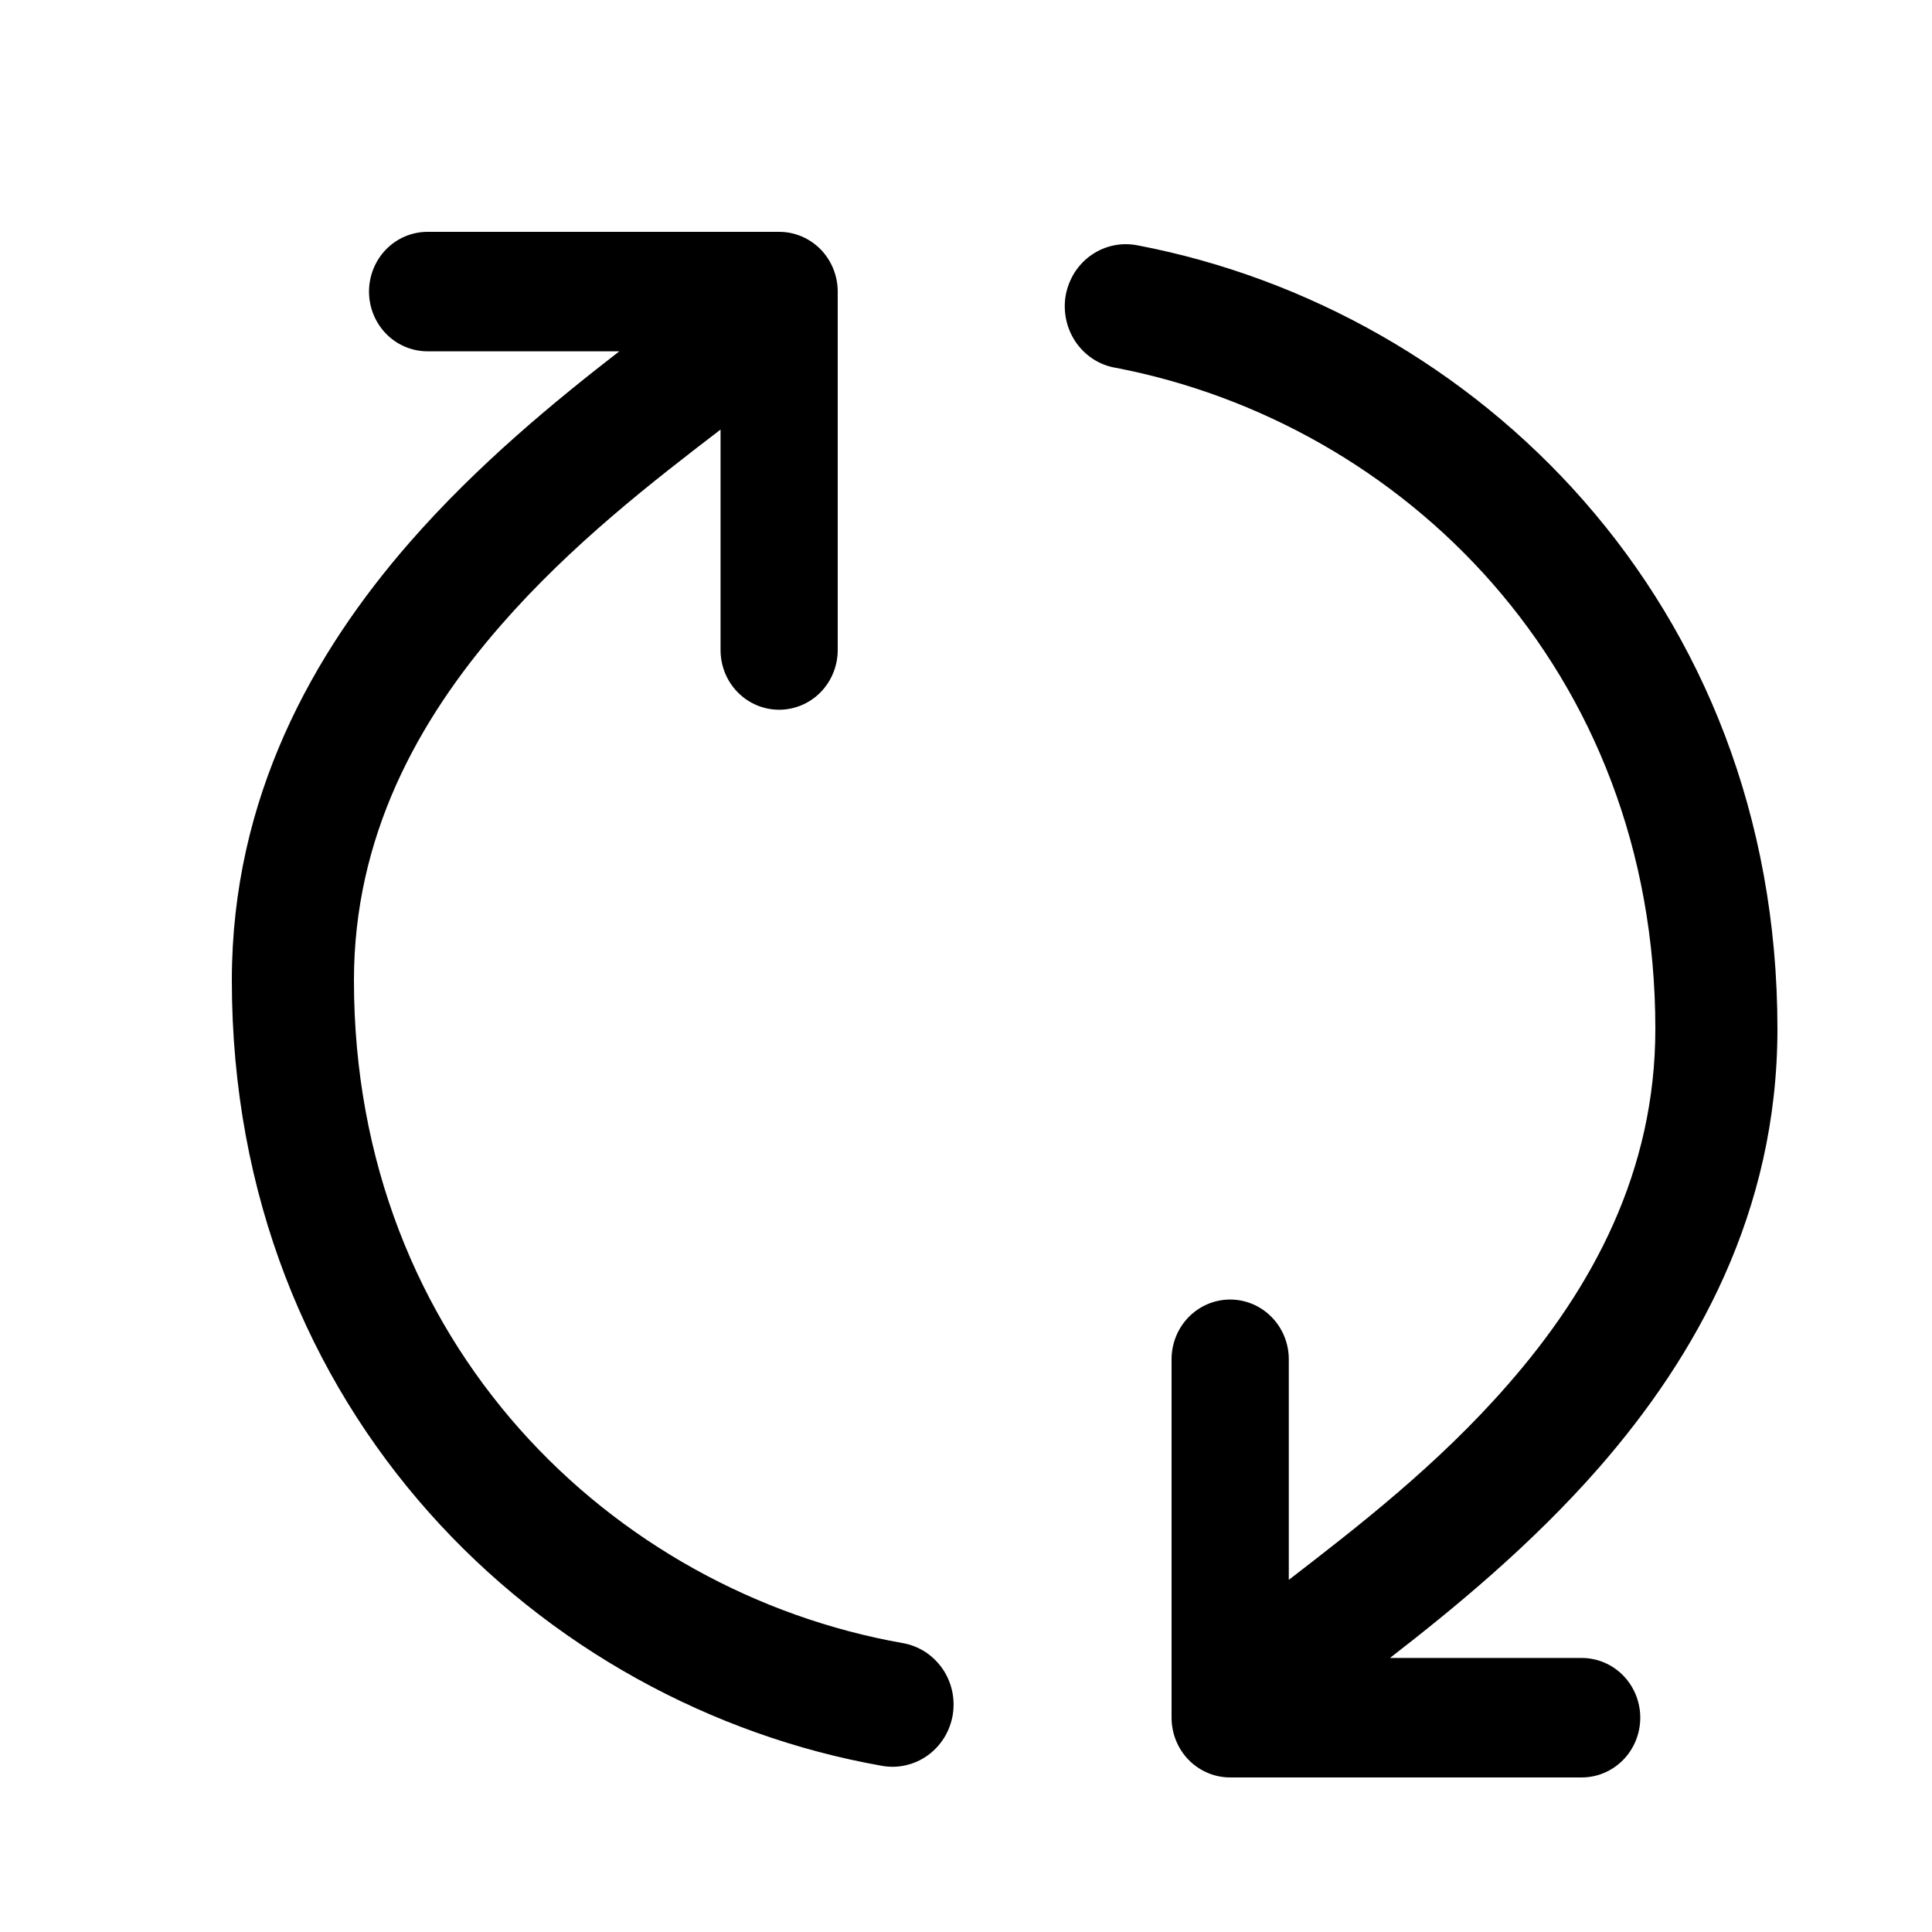 <svg width="25" height="25" viewBox="0 0 25 25" fill="none" xmlns="http://www.w3.org/2000/svg">
<path fill-rule="evenodd" clip-rule="evenodd" d="M4.58 12.686C4.58 17.392 7.926 20.599 11.684 21.262C11.786 21.28 11.884 21.319 11.972 21.375C12.059 21.432 12.135 21.506 12.195 21.592C12.255 21.678 12.297 21.776 12.32 21.879C12.343 21.983 12.345 22.09 12.328 22.194C12.31 22.298 12.272 22.398 12.217 22.487C12.161 22.576 12.089 22.654 12.004 22.715C11.919 22.776 11.824 22.819 11.722 22.842C11.621 22.866 11.516 22.868 11.414 22.85C7.001 22.071 3 18.277 3 12.686C3 10.31 4.06 8.442 5.297 7.023C6.184 6.006 7.198 5.178 8.014 4.546H5.533C5.332 4.546 5.139 4.465 4.997 4.32C4.855 4.175 4.775 3.978 4.775 3.773C4.775 3.568 4.855 3.371 4.997 3.226C5.139 3.081 5.332 3 5.533 3H10.082C10.283 3 10.475 3.081 10.618 3.226C10.76 3.371 10.84 3.568 10.84 3.773V8.411C10.84 8.616 10.76 8.813 10.618 8.958C10.475 9.103 10.283 9.184 10.082 9.184C9.881 9.184 9.688 9.103 9.546 8.958C9.403 8.813 9.324 8.616 9.324 8.411V5.557L9.322 5.56C8.455 6.225 7.397 7.04 6.479 8.093C5.395 9.336 4.58 10.839 4.58 12.685V12.686ZM21.42 13.314C21.42 8.657 18.145 5.471 14.436 4.759C14.332 4.742 14.233 4.703 14.145 4.646C14.056 4.588 13.98 4.514 13.92 4.426C13.86 4.338 13.818 4.239 13.796 4.135C13.774 4.03 13.772 3.922 13.791 3.817C13.811 3.712 13.851 3.612 13.908 3.522C13.966 3.433 14.04 3.356 14.127 3.297C14.214 3.237 14.312 3.196 14.415 3.175C14.518 3.154 14.624 3.155 14.727 3.176C19.084 4.011 23 7.784 23 13.314C23 15.69 21.94 17.556 20.703 18.977C19.816 19.994 18.802 20.822 17.986 21.454H20.467C20.668 21.454 20.86 21.535 21.003 21.68C21.145 21.825 21.225 22.022 21.225 22.227C21.225 22.432 21.145 22.629 21.003 22.774C20.86 22.919 20.668 23 20.467 23H15.918C15.717 23 15.525 22.919 15.382 22.774C15.24 22.629 15.16 22.432 15.16 22.227V17.589C15.16 17.384 15.24 17.187 15.382 17.042C15.525 16.897 15.717 16.816 15.918 16.816C16.119 16.816 16.312 16.897 16.454 17.042C16.597 17.187 16.677 17.384 16.677 17.589V20.441H16.68C17.545 19.773 18.605 18.96 19.521 17.906C20.605 16.664 21.42 15.161 21.42 13.314Z" fill="black"/>
</svg>
